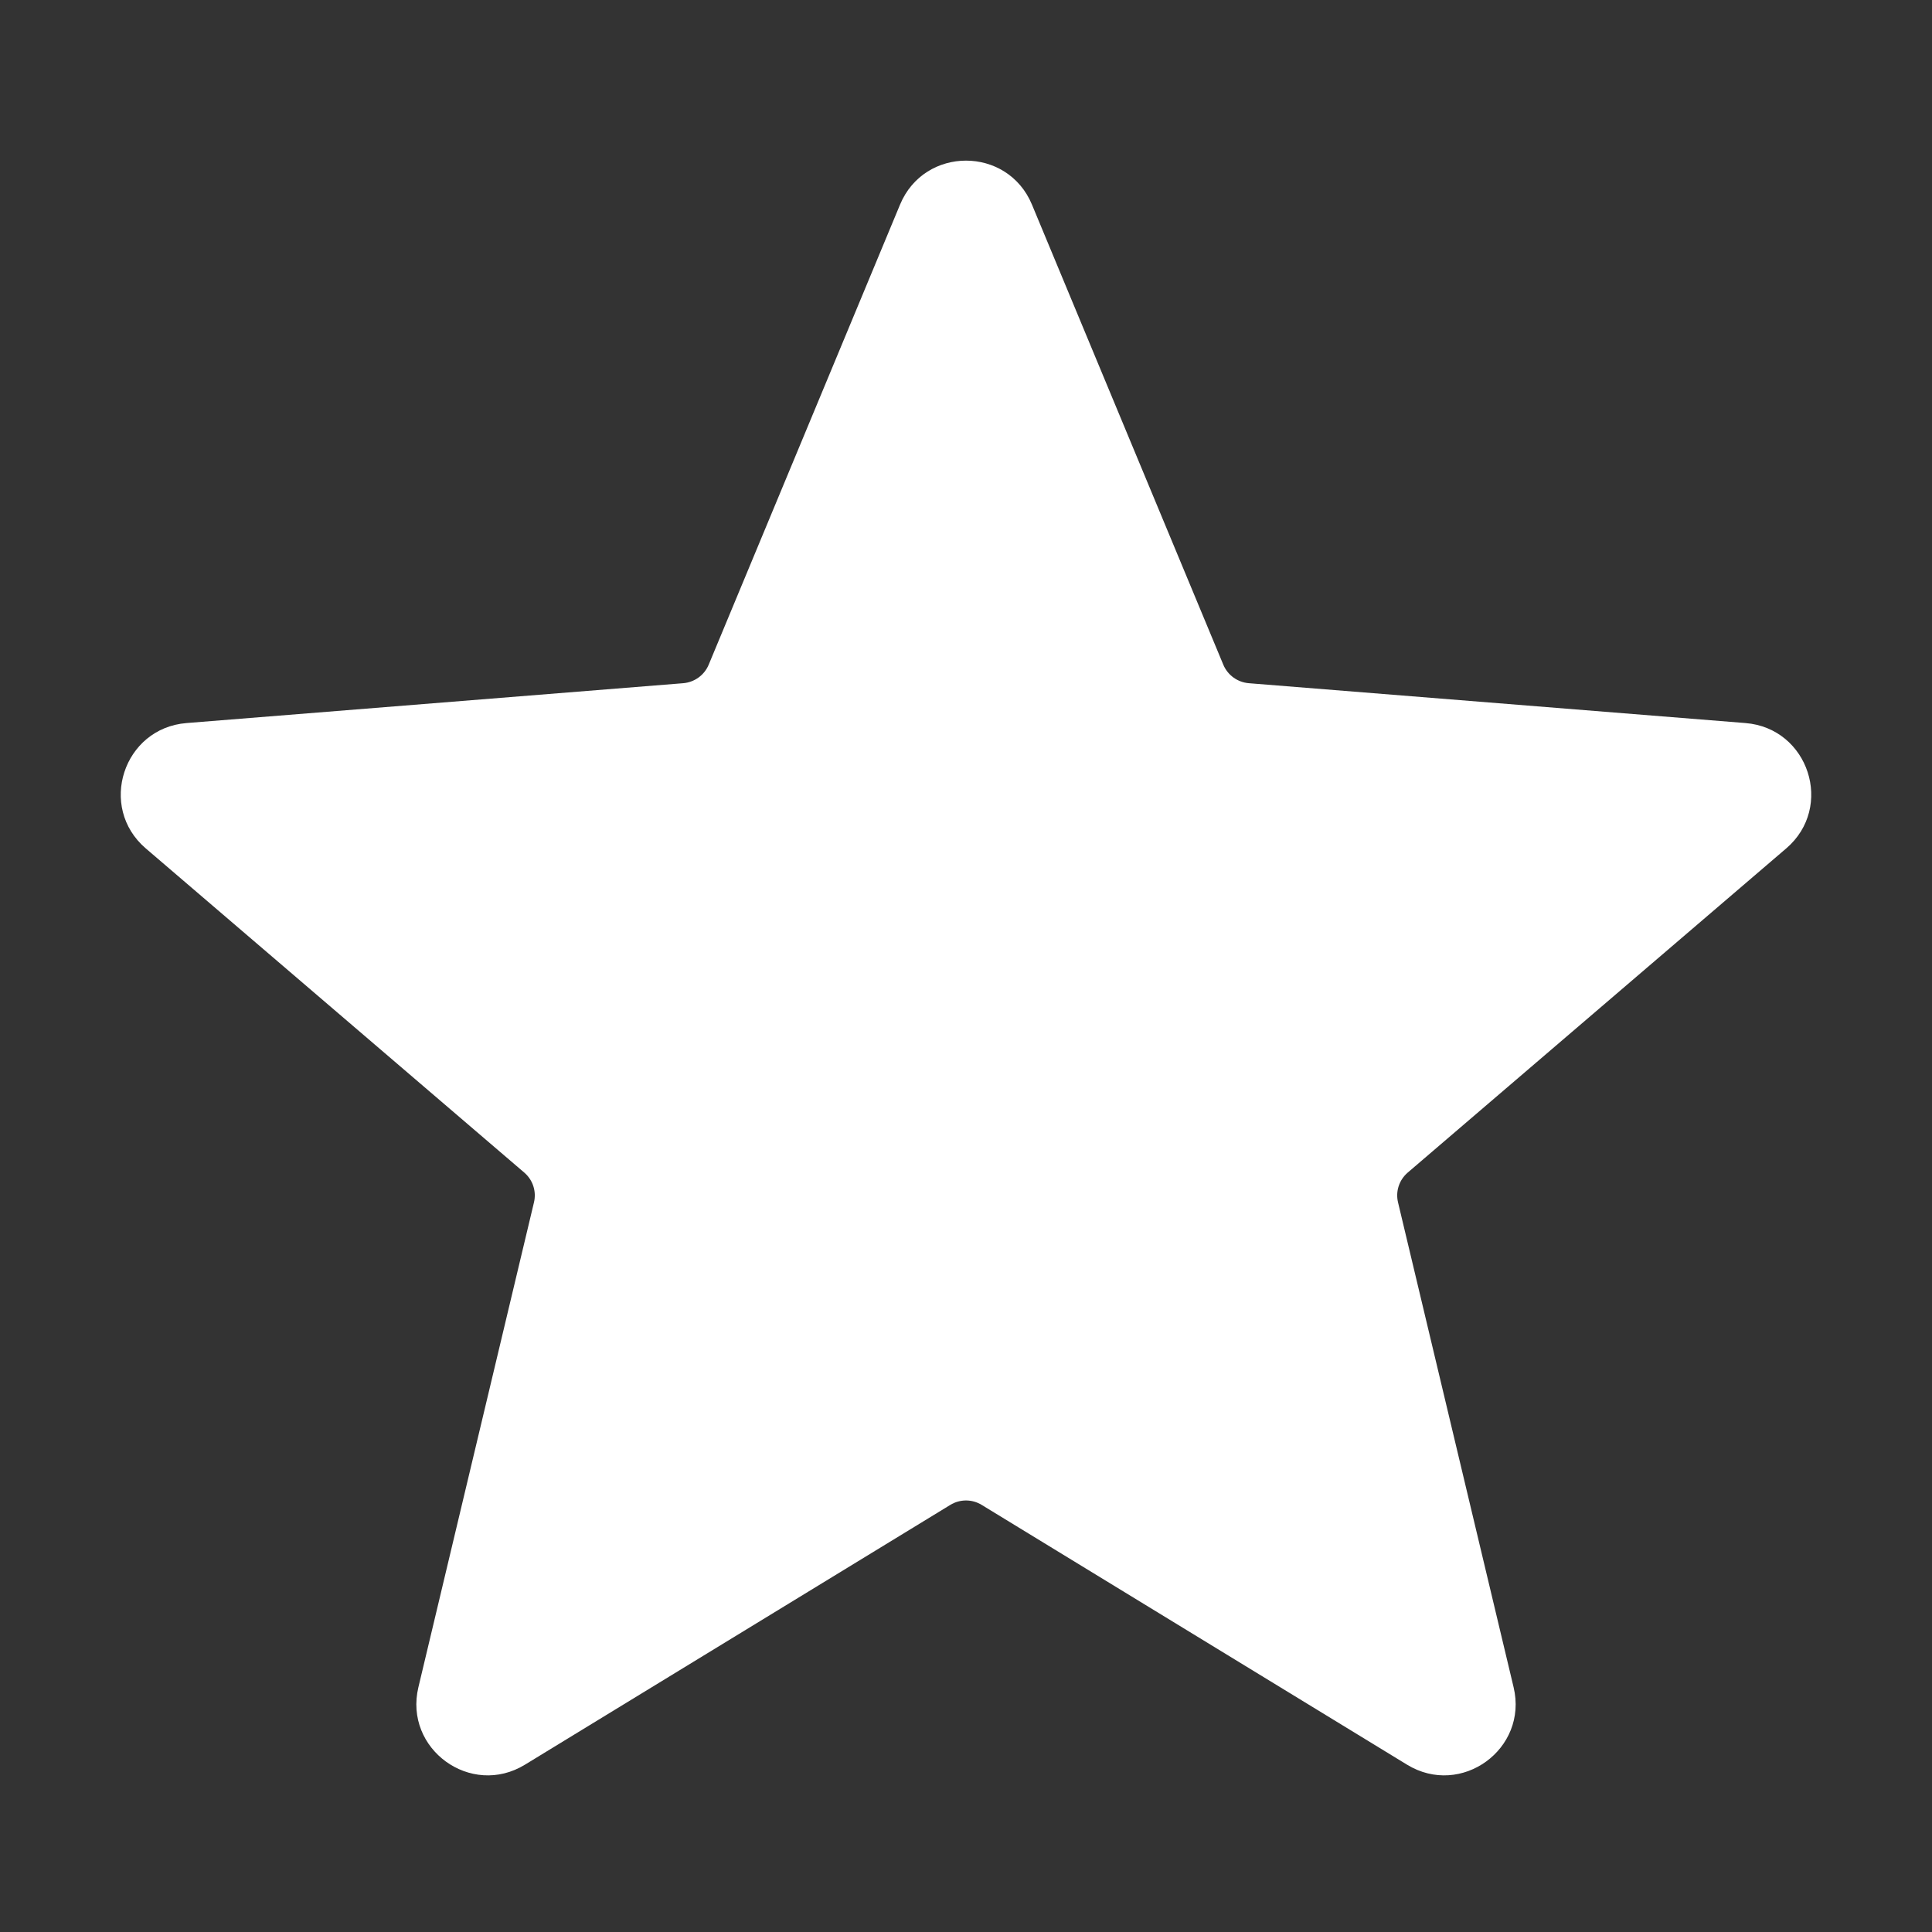 <svg width="30px" height="30px" viewBox="0 0 16 16" xmlns="http://www.w3.org/2000/svg">
  <rect x="0" y="0" width="16" height="16" fill="#333333" stroke="none"/>
  <path fill="#fff" d="M7.454,1.694 C7.656,1.209 8.344,1.209 8.546,1.694 L10.131,5.505 C10.167,5.591 10.248,5.65 10.342,5.658 L14.455,5.988 C14.979,6.03 15.192,6.684 14.793,7.026 L11.658,9.711 C11.587,9.772 11.556,9.867 11.578,9.958 L12.535,13.973 C12.657,14.484 12.101,14.889 11.652,14.614 L8.13,12.463 C8.05,12.414 7.95,12.414 7.87,12.463 L4.348,14.614 C3.899,14.889 3.343,14.484 3.465,13.973 L4.422,9.958 C4.444,9.867 4.413,9.772 4.342,9.711 L1.207,7.026 C0.808,6.684 1.021,6.03 1.545,5.988 L5.658,5.658 C5.752,5.65 5.833,5.591 5.869,5.505 L7.454,1.694 Z"/>
</svg>
